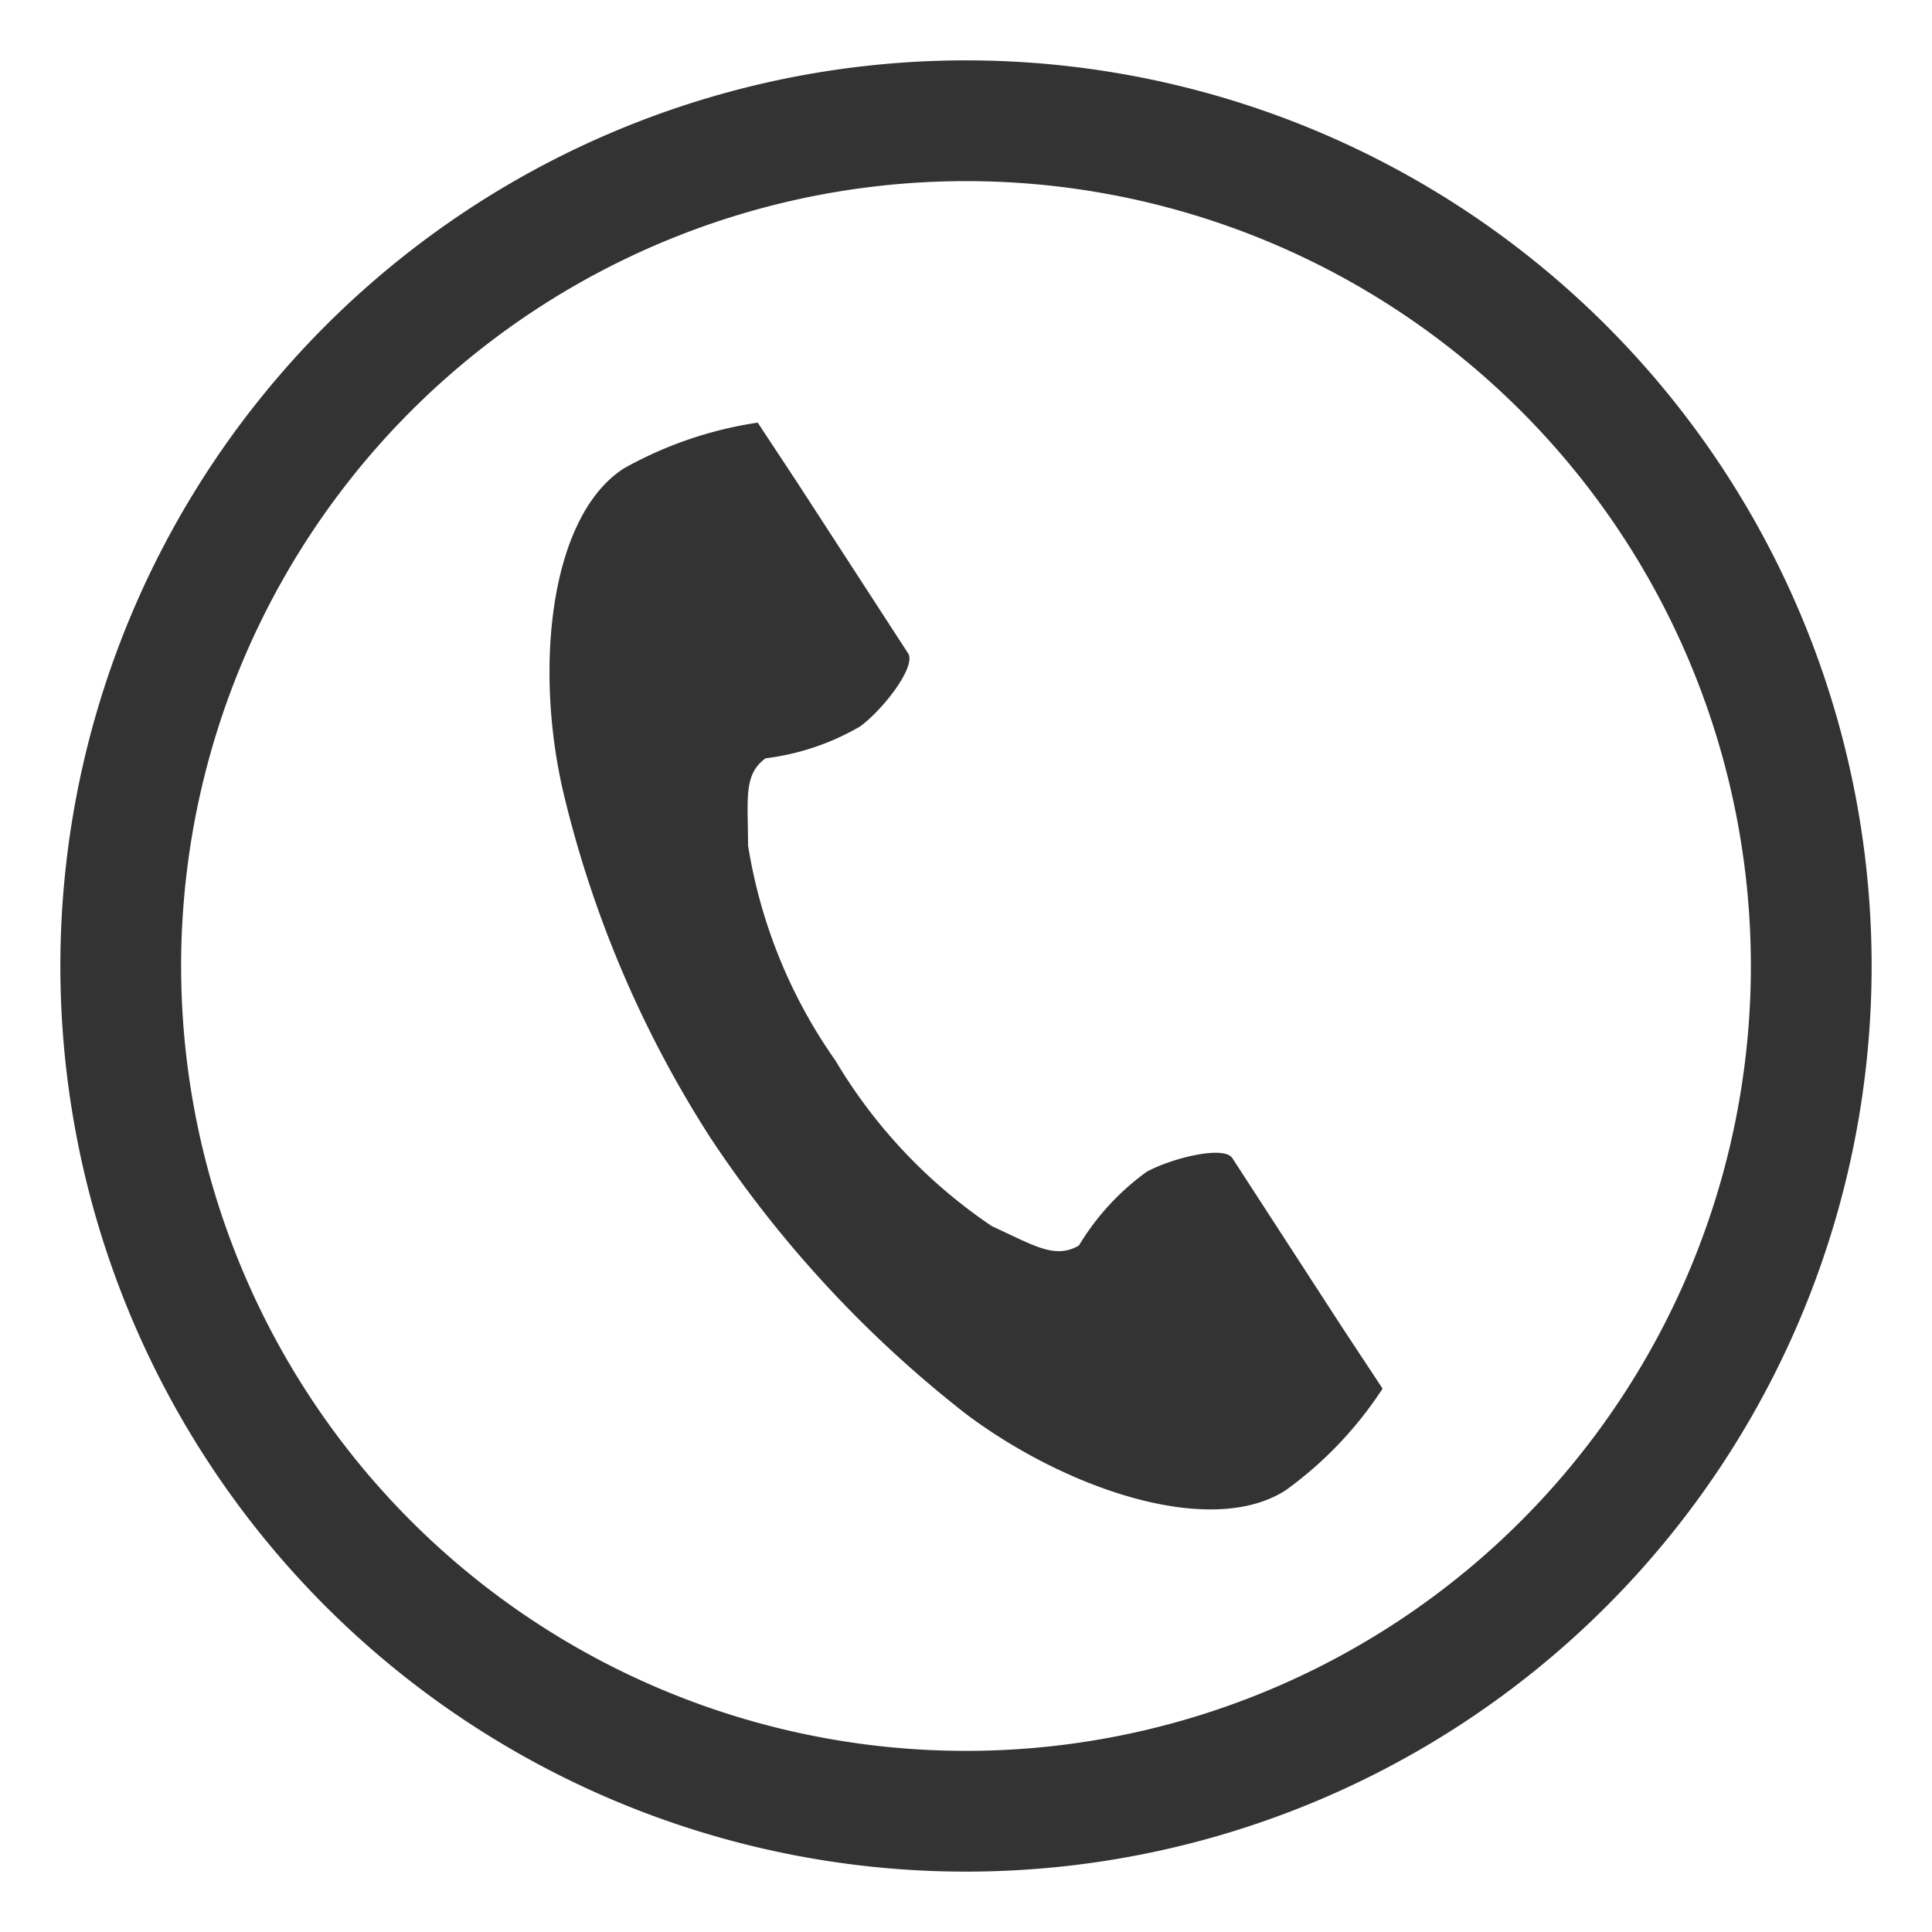 <svg id="レイヤー_1" data-name="レイヤー 1" xmlns="http://www.w3.org/2000/svg" width="32" height="32" viewBox="0 0 32 32">
  <title>icon_tel</title>
  <rect width="32" height="32" fill="none"/>
  <path d="M10.33,7.76c-1.23.8-1.48,3.31-1,5.36a18.44,18.44,0,0,0,2.44,5.73A19.35,19.35,0,0,0,16,23.42c1.68,1.26,4.07,2.06,5.3,1.26A6.36,6.36,0,0,0,22.9,23l-.66-1-1.83-2.82c-.14-.21-1,0-1.42.23a4.15,4.15,0,0,0-1.12,1.22c-.4.23-.74,0-1.44-.32a8.6,8.6,0,0,1-2.59-2.74A8.5,8.5,0,0,1,12.39,14c0-.77-.08-1.17.29-1.44a4.11,4.11,0,0,0,1.57-.53c.4-.3.93-1,.79-1.21L13.21,8l-.66-1A6.48,6.48,0,0,0,10.33,7.76Z" fill="#333"/>
  <path d="M16,3A13,13,0,1,1,3,16,13,13,0,0,1,16,3m0-2A15,15,0,1,0,31,16,15,15,0,0,0,16,1Z" fill="#333"/>
</svg>
